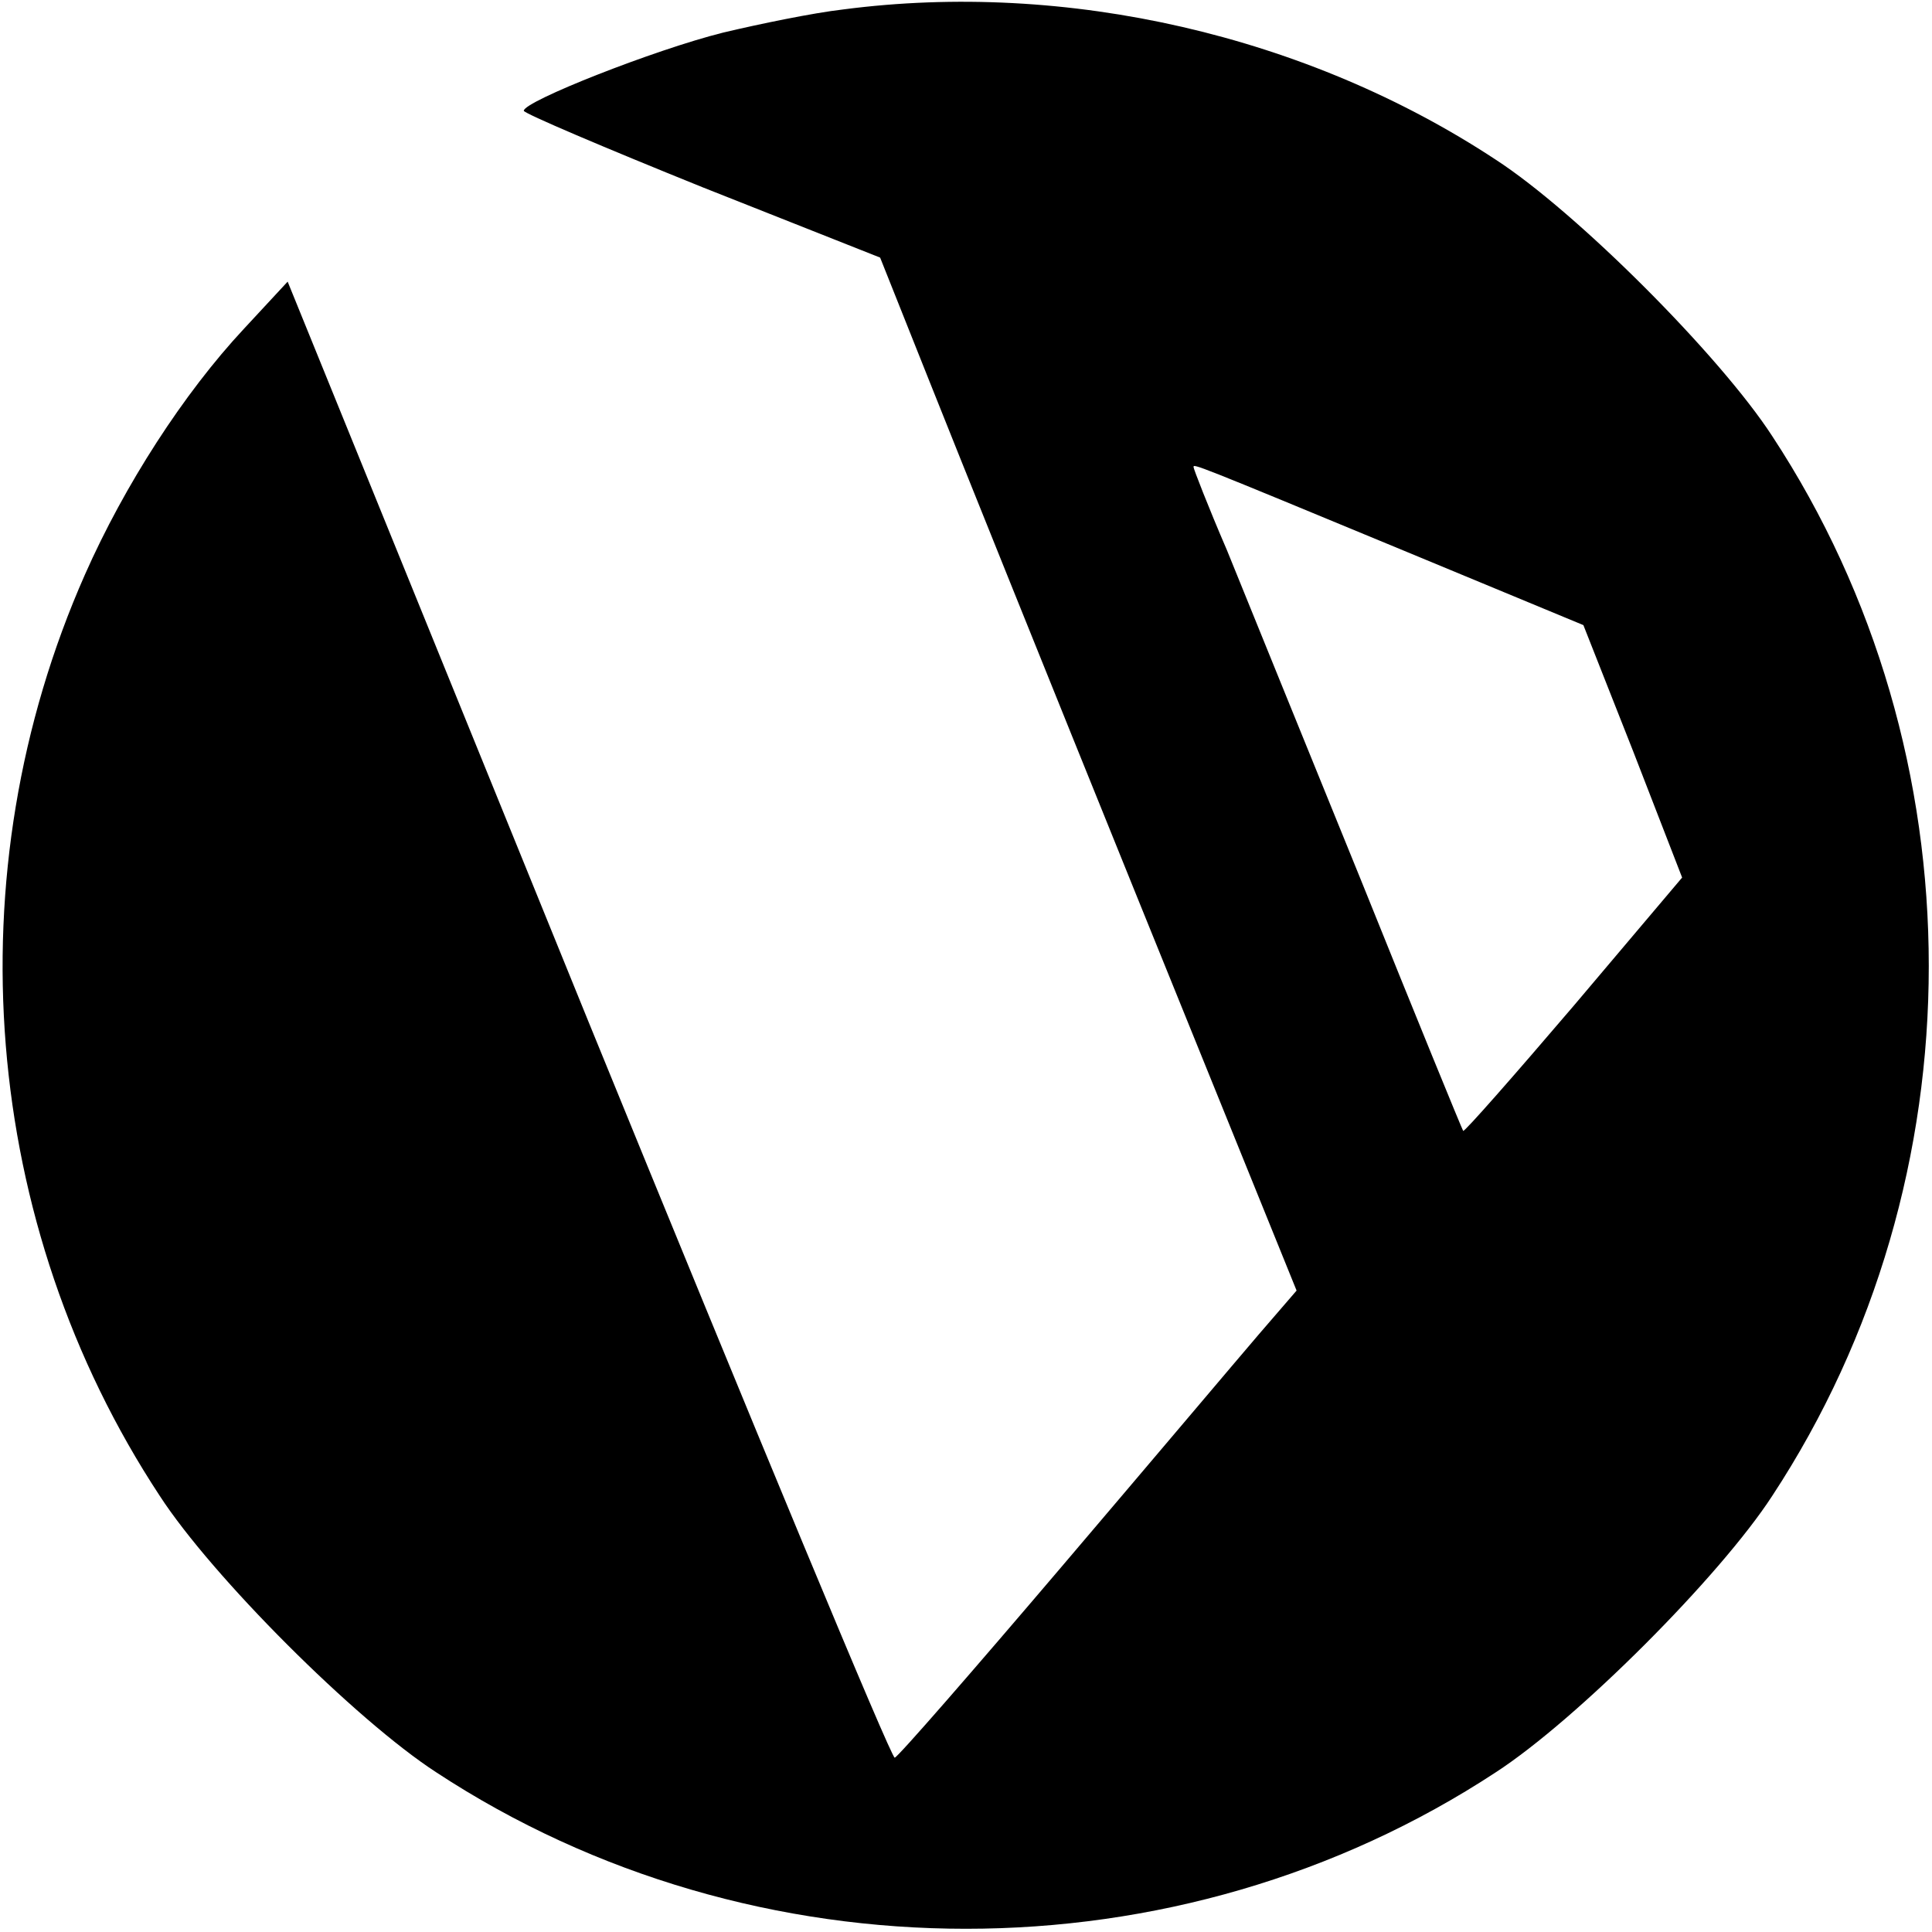 <svg width="30px" height="30px" viewBox="0 0 225 225" preserveAspectRatio="xMidYMid meet" xmlns="http://www.w3.org/2000/svg">
  <g transform="translate(0,225) scale(0.1,-0.1)" stroke="none">
    <path d="M982 2239 c-35 -4 -98 -17 -140 -27 -80 -20 -232 -80 -232 -91 0 -3
94 -43 208 -89 l207 -82 57 -143 c31 -78 140 -349 242 -601 l186 -459 -44 -51
c-24 -28 -127 -150 -230 -271 -103 -121 -190 -221 -194 -222 -4 -1 -164 385
-357 858 l-350 861 -51 -55 c-70 -75 -139 -182 -185 -286 -154 -348 -121 -757
87 -1073 61 -94 228 -261 322 -322 370 -243 864 -243 1234 0 94 61 261 228
322 322 243 370 243 864 0 1234 -61 94 -228 261 -322 322 -220 145 -500 209
-760 175z m657 -632 l205 -85 58 -147 57 -147 -126 -149 c-70 -82 -128 -148
-129 -146 -1 1 -55 133 -119 292 -65 160 -135 332 -156 384 -22 51 -39 95 -39
97 0 4 -2 5 249 -99z"/>
  </g>
</svg>